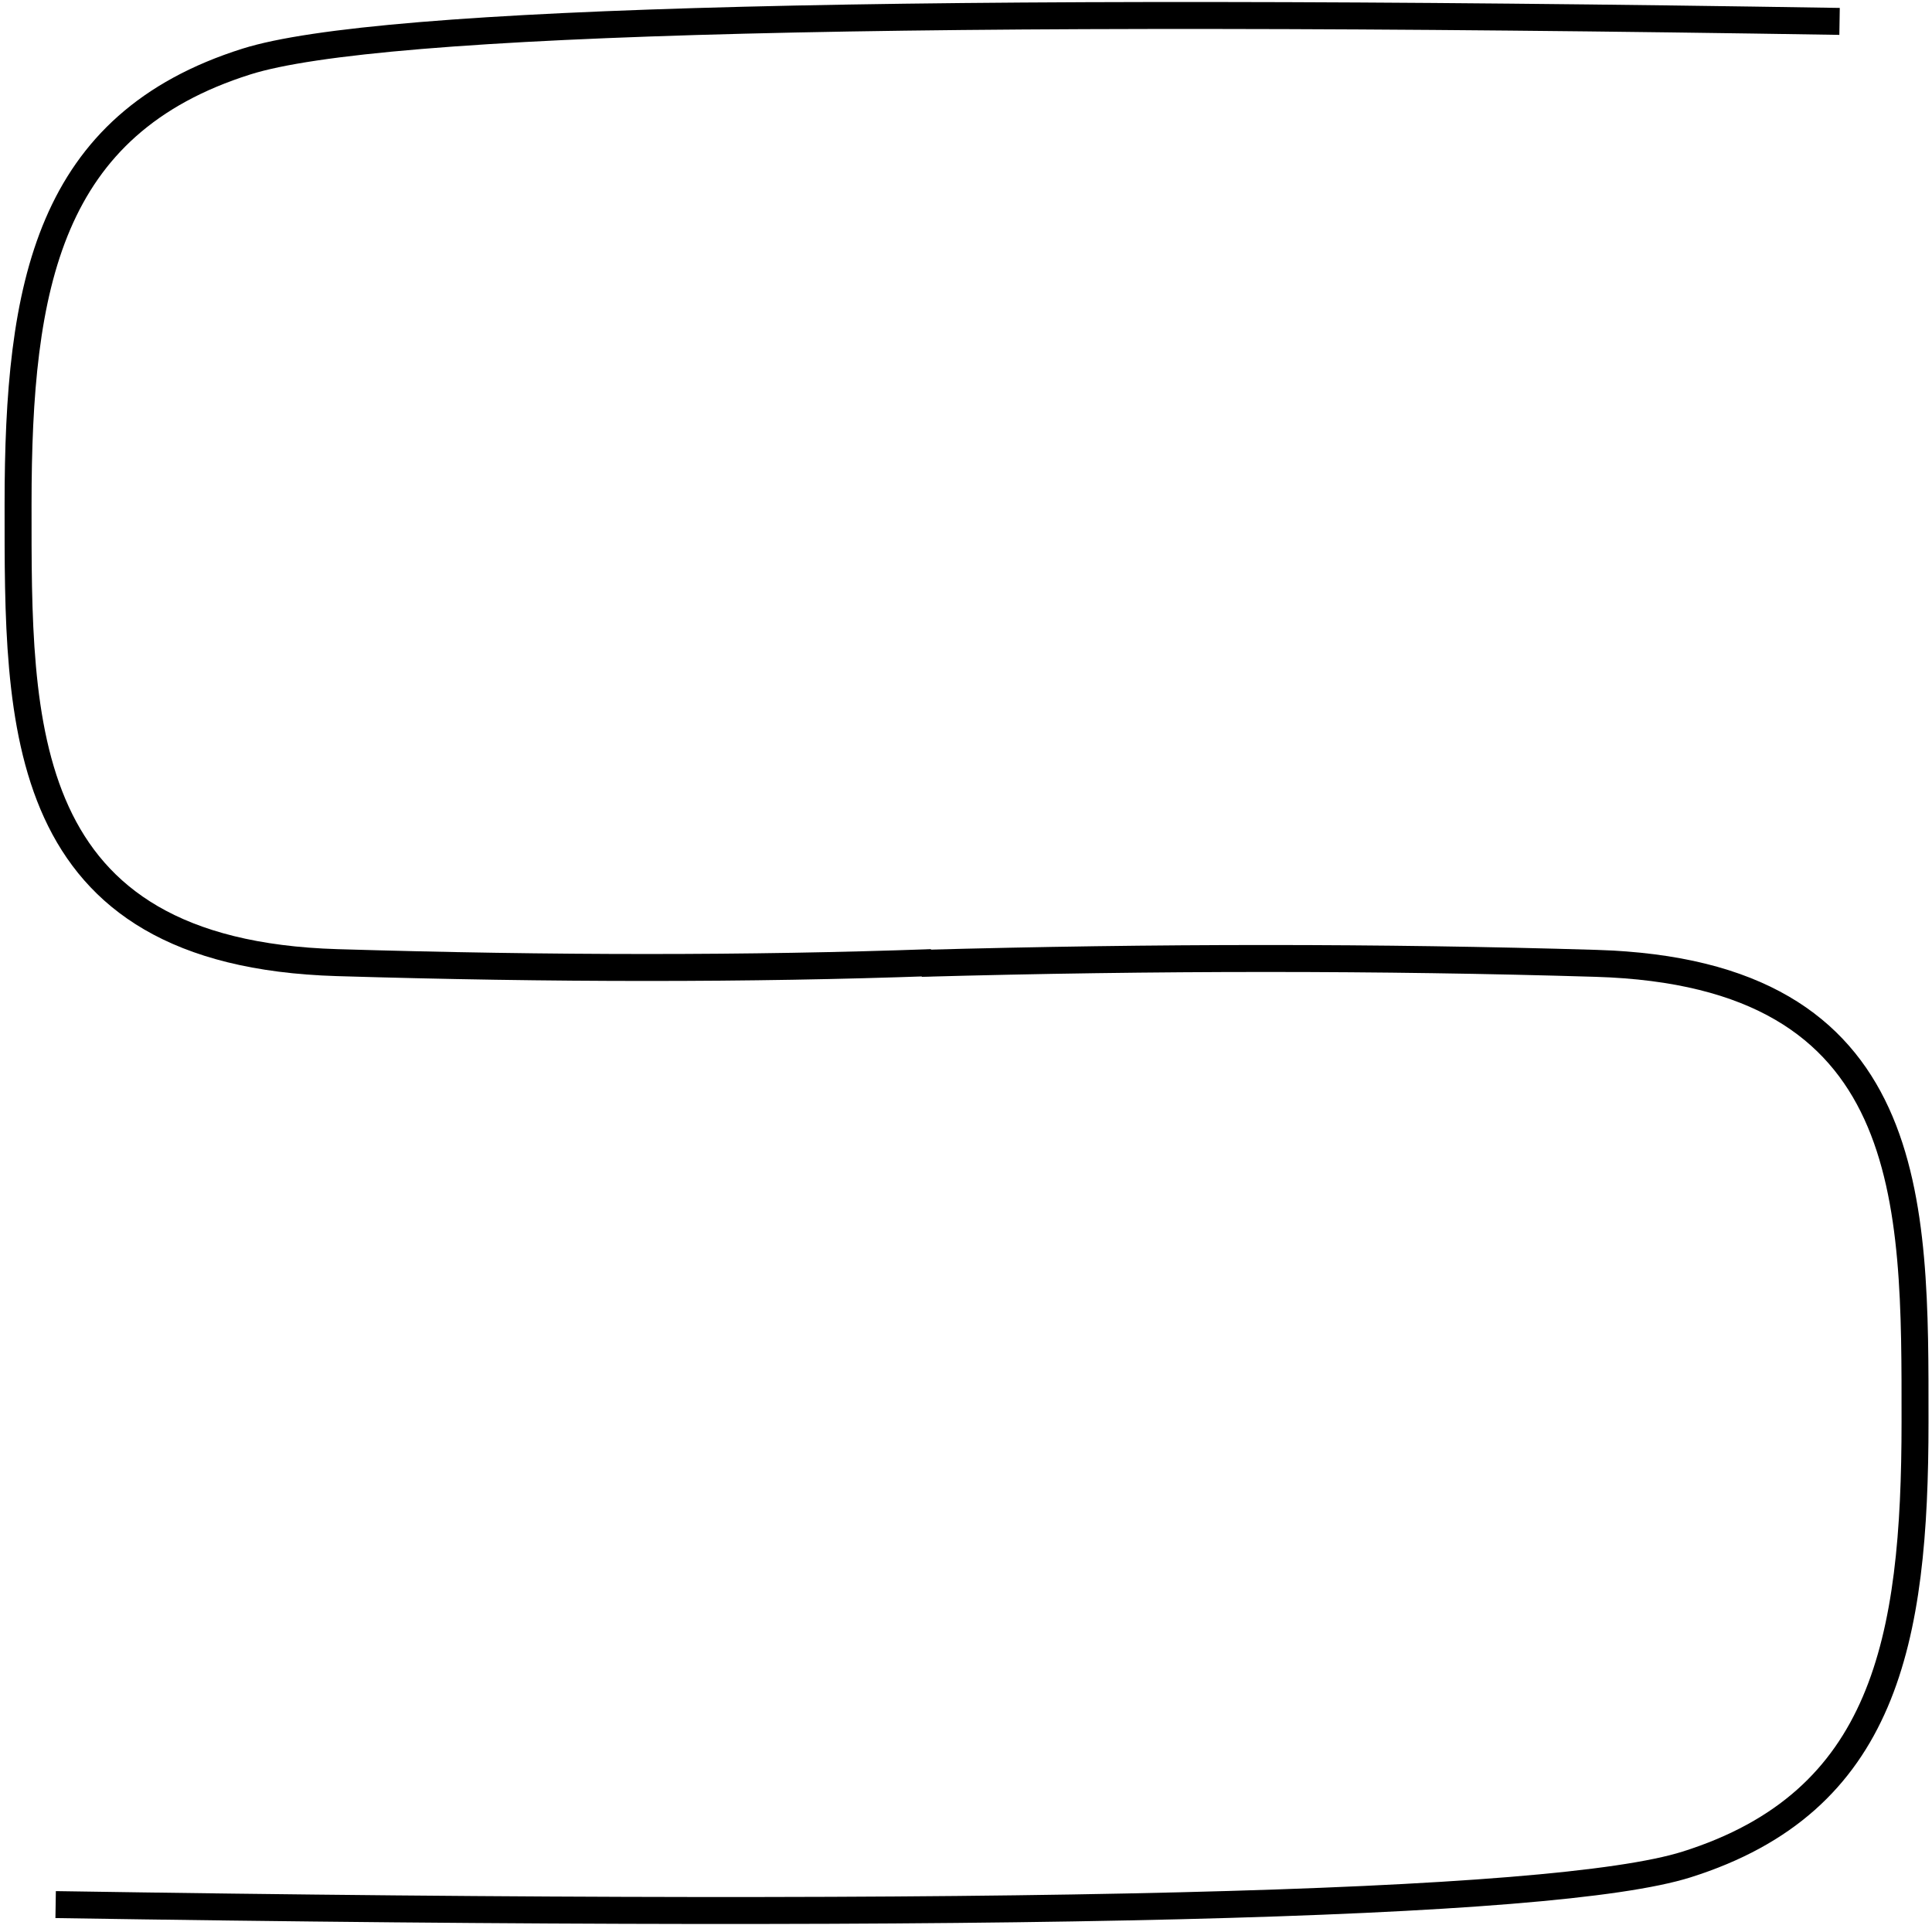 <?xml version="1.0" encoding="UTF-8"?>
<svg width="215px" height="215px" viewBox="0 0 215 215" version="1.1" xmlns="http://www.w3.org/2000/svg" xmlns:xlink="http://www.w3.org/1999/xlink">
    <!-- Generator: Sketch 45.2 (43514) - http://www.bohemiancoding.com/sketch -->
    <title>Plain1</title>
    <desc>Created with Sketch.</desc>
    <defs></defs>
    <g id="Page-1" stroke="none" stroke-width="1" fill="none" fill-rule="evenodd">
        <g id="Plain1" transform="translate(2, 1)" stroke="#000000" stroke-width="3">
            <path d="M114.766,211.067 C88.675,211.788 63.652,211.788 39.696,211.067 C3.762,209.987 4.192,184.54 4.192,160.078 C4.192,135.615 7.54,117.745 29.62,110.786 C44.34,106.147 104.837,104.659 211.112,106.322" id="Path-2" transform="translate(107.652, 158.636) rotate(180) translate(-107.652, -158.636) "></path>
            <path d="M101.647,106.125 C81.515,106.845 59.471,106.845 35.516,106.125 C-0.418,105.045 0.011,79.598 0.011,55.135 C0.011,30.673 3.359,12.802 25.439,5.844 C40.16,1.205 99.251,-0.283 202.713,1.381" id="Path-2"></path>
        </g>
    </g>
</svg>
